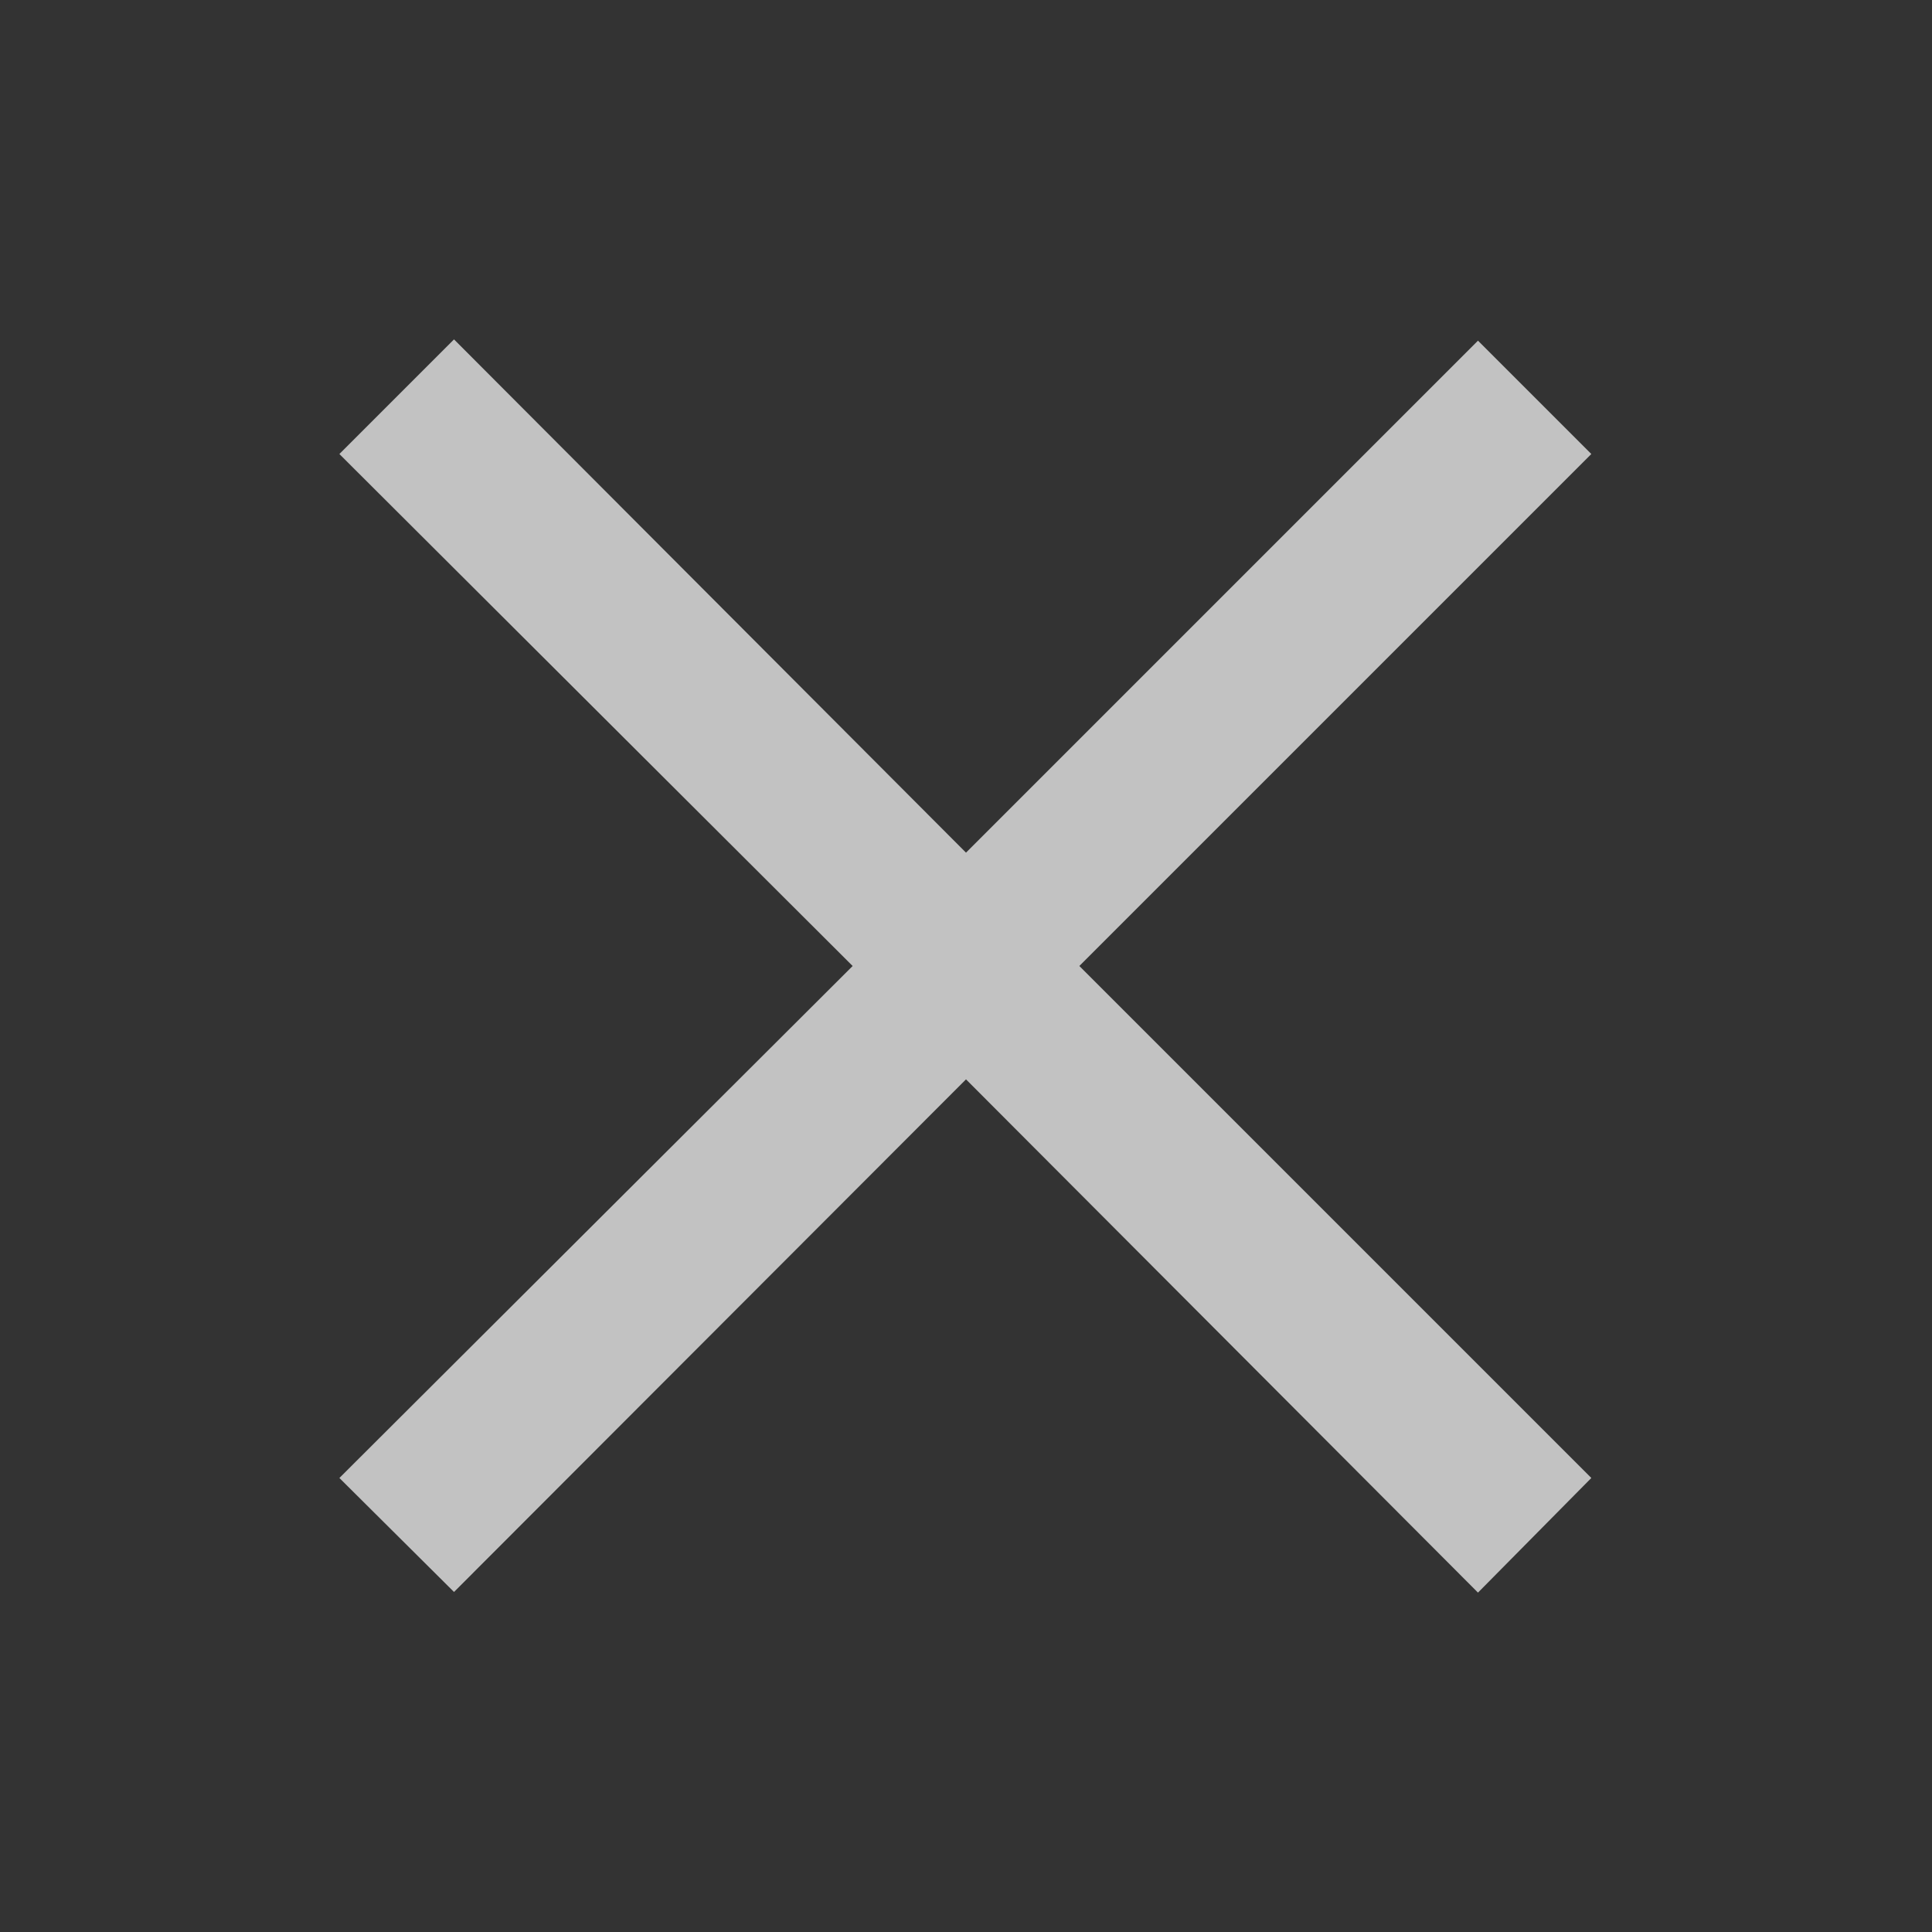 <svg width="30" height="30" fill="none" xmlns="http://www.w3.org/2000/svg"><rect width="100%" height="100%" fill="#333333" stroke="none"/><path d="M22.95 24.73L15 16.76l-7.95 7.96-1.78-1.77L13.24 15 5.27 7.05l1.78-1.78L15 13.24l7.95-7.95 1.76 1.76L16.76 15l7.95 7.95-1.76 1.78z" fill="#fff" opacity=".7"/></svg>